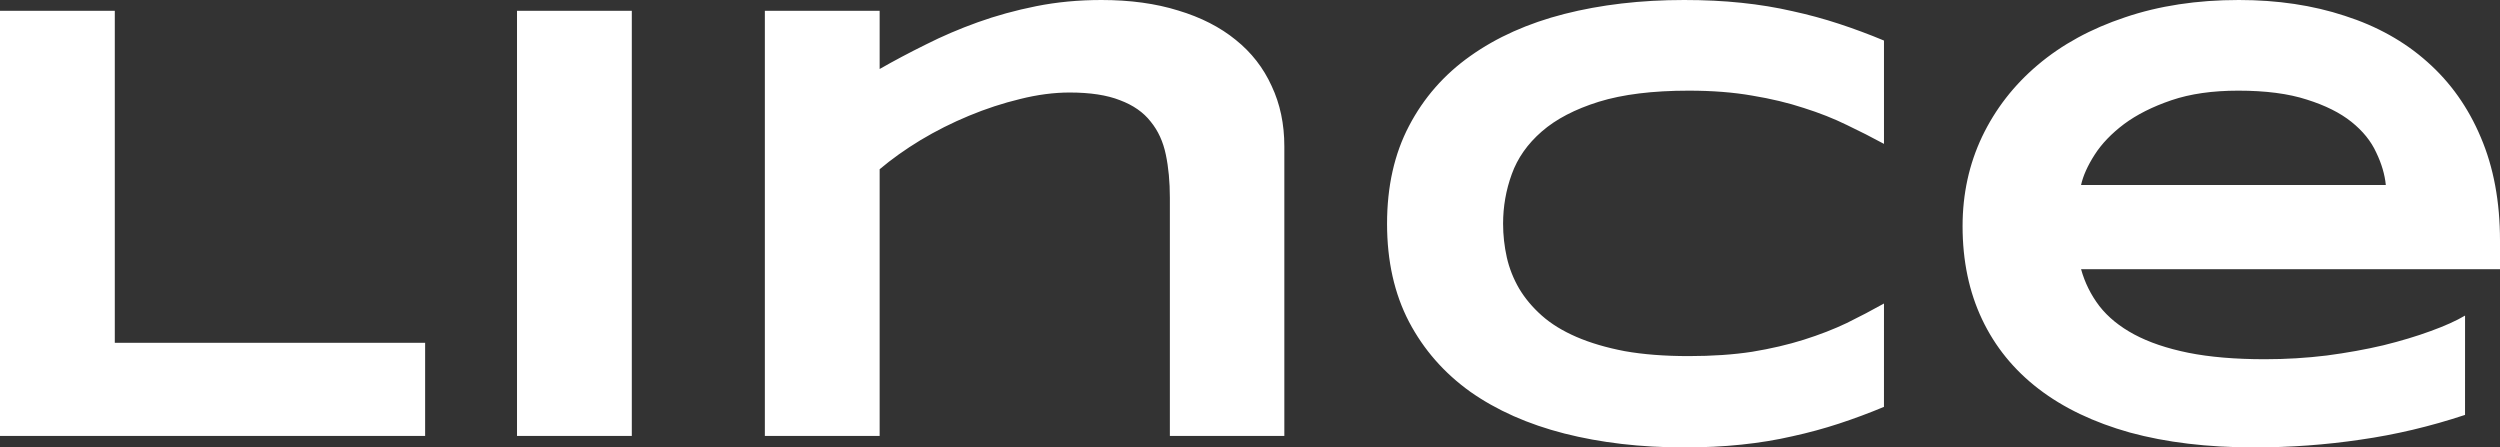 <?xml version="1.0" encoding="UTF-8" standalone="no"?>
<svg
   xmlns:dc="http://purl.org/dc/elements/1.1/"
   xmlns:cc="http://creativecommons.org/ns#"
   xmlns:rdf="http://www.w3.org/1999/02/22-rdf-syntax-ns#"
   xmlns:svg="http://www.w3.org/2000/svg"
   xmlns="http://www.w3.org/2000/svg"
   xmlns:sodipodi="http://sodipodi.sourceforge.net/DTD/sodipodi-0.dtd"
   xmlns:inkscape="http://www.inkscape.org/namespaces/inkscape"
   version="1.1"
   viewBox="0 0 126.25 22.594"
   fill="none"
   stroke="none"
   stroke-linecap="square"
   stroke-miterlimit="10"
   id="svg1014"
   sodipodi:docname="lince.svg"
   width="126.25"
   height="22.594"
   inkscape:version="1.0beta1 (76ce730, 2019-10-19)">
  <rect x="0" y="0" width="126.25" height="22.594" fill="#333333" stroke="none"/>
  <defs
     id="defs1018">
    <defs
       id="defs855">
      <filter
         filterUnits="userSpaceOnUse"
         id="shadowFilter-g5ff1cd248d_0_0.1">
        <feGaussianBlur
           id="feGaussianBlur842"
           result="blur"
           stdDeviation="6.0"
           in="SourceAlpha" />
        <feComponentTransfer
           id="feComponentTransfer852"
           color-interpolation-filters="sRGB"
           in="blur">
          <feFuncR
             id="feFuncR844"
             intercept="0.0"
             slope="0"
             type="linear" />
          <feFuncG
             id="feFuncG846"
             intercept="0.0"
             slope="0"
             type="linear" />
          <feFuncB
             id="feFuncB848"
             intercept="0.0"
             slope="0"
             type="linear" />
          <feFuncA
             id="feFuncA850"
             intercept="0"
             slope="0.5"
             type="linear" />
        </feComponentTransfer>
      </filter>
    </defs>
    <defs
       id="defs879">
      <filter
         filterUnits="userSpaceOnUse"
         id="shadowFilter-g5ff1cd248d_0_0.2">
        <feGaussianBlur
           id="feGaussianBlur866"
           result="blur"
           stdDeviation="6.0"
           in="SourceAlpha" />
        <feComponentTransfer
           id="feComponentTransfer876"
           color-interpolation-filters="sRGB"
           in="blur">
          <feFuncR
             id="feFuncR868"
             intercept="0.0"
             slope="0"
             type="linear" />
          <feFuncG
             id="feFuncG870"
             intercept="0.0"
             slope="0"
             type="linear" />
          <feFuncB
             id="feFuncB872"
             intercept="0.0"
             slope="0"
             type="linear" />
          <feFuncA
             id="feFuncA874"
             intercept="0"
             slope="0.5"
             type="linear" />
        </feComponentTransfer>
      </filter>
    </defs>
    <defs
       id="defs905">
      <filter
         filterUnits="userSpaceOnUse"
         id="shadowFilter-g5ff1cd248d_0_0.3">
        <feGaussianBlur
           id="feGaussianBlur892"
           result="blur"
           stdDeviation="6.0"
           in="SourceAlpha" />
        <feComponentTransfer
           id="feComponentTransfer902"
           color-interpolation-filters="sRGB"
           in="blur">
          <feFuncR
             id="feFuncR894"
             intercept="0.0"
             slope="0"
             type="linear" />
          <feFuncG
             id="feFuncG896"
             intercept="0.0"
             slope="0"
             type="linear" />
          <feFuncB
             id="feFuncB898"
             intercept="0.0"
             slope="0"
             type="linear" />
          <feFuncA
             id="feFuncA900"
             intercept="0"
             slope="0.5"
             type="linear" />
        </feComponentTransfer>
      </filter>
    </defs>
    <defs
       id="defs931">
      <filter
         filterUnits="userSpaceOnUse"
         id="shadowFilter-g5ff1cd248d_0_0.4">
        <feGaussianBlur
           id="feGaussianBlur918"
           result="blur"
           stdDeviation="6.0"
           in="SourceAlpha" />
        <feComponentTransfer
           id="feComponentTransfer928"
           color-interpolation-filters="sRGB"
           in="blur">
          <feFuncR
             id="feFuncR920"
             intercept="0.0"
             slope="0"
             type="linear" />
          <feFuncG
             id="feFuncG922"
             intercept="0.0"
             slope="0"
             type="linear" />
          <feFuncB
             id="feFuncB924"
             intercept="0.0"
             slope="0"
             type="linear" />
          <feFuncA
             id="feFuncA926"
             intercept="0"
             slope="0.5"
             type="linear" />
        </feComponentTransfer>
      </filter>
    </defs>
  </defs>
  <sodipodi:namedview
     pagecolor="#ffffff"
     bordercolor="#666666"
     inkscape:document-rotation="0"
     borderopacity="1"
     objecttolerance="10"
     gridtolerance="10"
     guidetolerance="10"
     inkscape:pageopacity="0"
     inkscape:pageshadow="2"
     inkscape:window-width="1440"
     inkscape:window-height="805"
     id="namedview1016"
     showgrid="false"
     fit-margin-top="0"
     fit-margin-left="0"
     fit-margin-right="0"
     fit-margin-bottom="0"
     inkscape:zoom="1.9272516"
     inkscape:cx="107.16905"
     inkscape:cy="64.581341"
     inkscape:window-x="0"
     inkscape:window-y="23"
     inkscape:window-maximized="0"
     inkscape:current-layer="svg1014" />
  <clipPath
     id="g5ff1cd248d_0_0.0">
    <path
       d="M 0,0 H 960 V 540 H 0 Z"
       clip-rule="nonzero"
       id="path833"
       inkscape:connector-curvature="0" />
  </clipPath>
  <path
     style="opacity:1;stop-opacity:1;fill:#ffffff;fill-opacity:1"
     inkscape:connector-curvature="0"
     id="path960"
     fill-rule="nonzero"
     d="M 0,22.016 V 0.547 H 5.797 V 17.312 h 15.672 v 4.703 z m 26.109,0 V 0.547 h 5.797 v 21.469 z m 32.969,0 V 9.984 Q 59.078,8.781 58.875,7.812 58.672,6.828 58.109,6.141 57.562,5.438 56.562,5.062 55.578,4.672 54.016,4.672 q -1.188,0 -2.5,0.328 Q 50.219,5.312 48.938,5.844 47.656,6.375 46.484,7.078 45.328,7.781 44.422,8.547 V 22.016 H 38.625 V 0.547 h 5.797 v 2.938 Q 45.516,2.859 46.75,2.25 47.984,1.625 49.375,1.125 50.766,0.625 52.328,0.312 53.891,0 55.625,0 q 2.172,0 3.875,0.531 1.719,0.516 2.906,1.484 1.188,0.953 1.812,2.328 0.641,1.359 0.641,3.047 v 14.625 z m 36.062,-1.469 q -1.125,0.469 -2.266,0.844 -1.141,0.375 -2.359,0.641 -1.219,0.281 -2.578,0.422 -1.344,0.141 -2.891,0.141 -3.281,0 -6.047,-0.703 -2.75,-0.703 -4.75,-2.109 -1.984,-1.422 -3.094,-3.531 -1.109,-2.125 -1.109,-4.953 0,-2.828 1.109,-4.938 1.109,-2.125 3.094,-3.531 2,-1.422 4.75,-2.125 Q 81.766,0 85.047,0 q 1.547,0 2.891,0.141 1.359,0.141 2.578,0.422 1.219,0.266 2.359,0.641 1.141,0.375 2.266,0.844 V 7.266 Q 94.25,6.781 93.266,6.312 92.281,5.828 91.094,5.453 q -1.188,-0.391 -2.609,-0.625 -1.422,-0.25 -3.203,-0.25 -2.734,0 -4.547,0.562 -1.797,0.562 -2.875,1.5 -1.078,0.938 -1.516,2.156 -0.438,1.203 -0.438,2.5 0,0.859 0.188,1.703 0.188,0.828 0.625,1.578 0.438,0.734 1.141,1.359 0.703,0.625 1.75,1.078 1.047,0.453 2.438,0.719 1.406,0.25 3.234,0.25 1.781,0 3.203,-0.219 1.422,-0.234 2.609,-0.609 1.188,-0.375 2.172,-0.844 0.984,-0.484 1.875,-0.984 z m 29.344,0.406 q -2.641,0.875 -5.281,1.25 -2.625,0.391 -5.375,0.391 -3.516,0 -6.266,-0.75 -2.734,-0.766 -4.609,-2.203 -1.875,-1.438 -2.859,-3.516 -0.984,-2.078 -0.984,-4.703 0,-2.438 0.984,-4.516 1,-2.094 2.812,-3.625 1.828,-1.547 4.406,-2.406 2.578,-0.875 5.75,-0.875 2.922,0 5.344,0.797 2.438,0.781 4.172,2.328 1.75,1.547 2.703,3.812 0.969,2.266 0.969,5.219 v 1.438 h -21.156 q 0.281,1.016 0.922,1.859 0.656,0.844 1.766,1.438 1.109,0.594 2.719,0.922 1.625,0.328 3.875,0.328 1.594,0 3.125,-0.188 1.531,-0.203 2.859,-0.516 1.328,-0.328 2.391,-0.719 1.078,-0.391 1.734,-0.781 z m -4,-11.609 q -0.078,-0.797 -0.484,-1.641 -0.391,-0.859 -1.25,-1.547 -0.859,-0.688 -2.25,-1.125 -1.391,-0.453 -3.469,-0.453 -1.953,0 -3.375,0.484 -1.422,0.484 -2.391,1.203 -0.953,0.719 -1.484,1.547 -0.531,0.828 -0.688,1.531 z"
     fill="#e66400" />
</svg>
